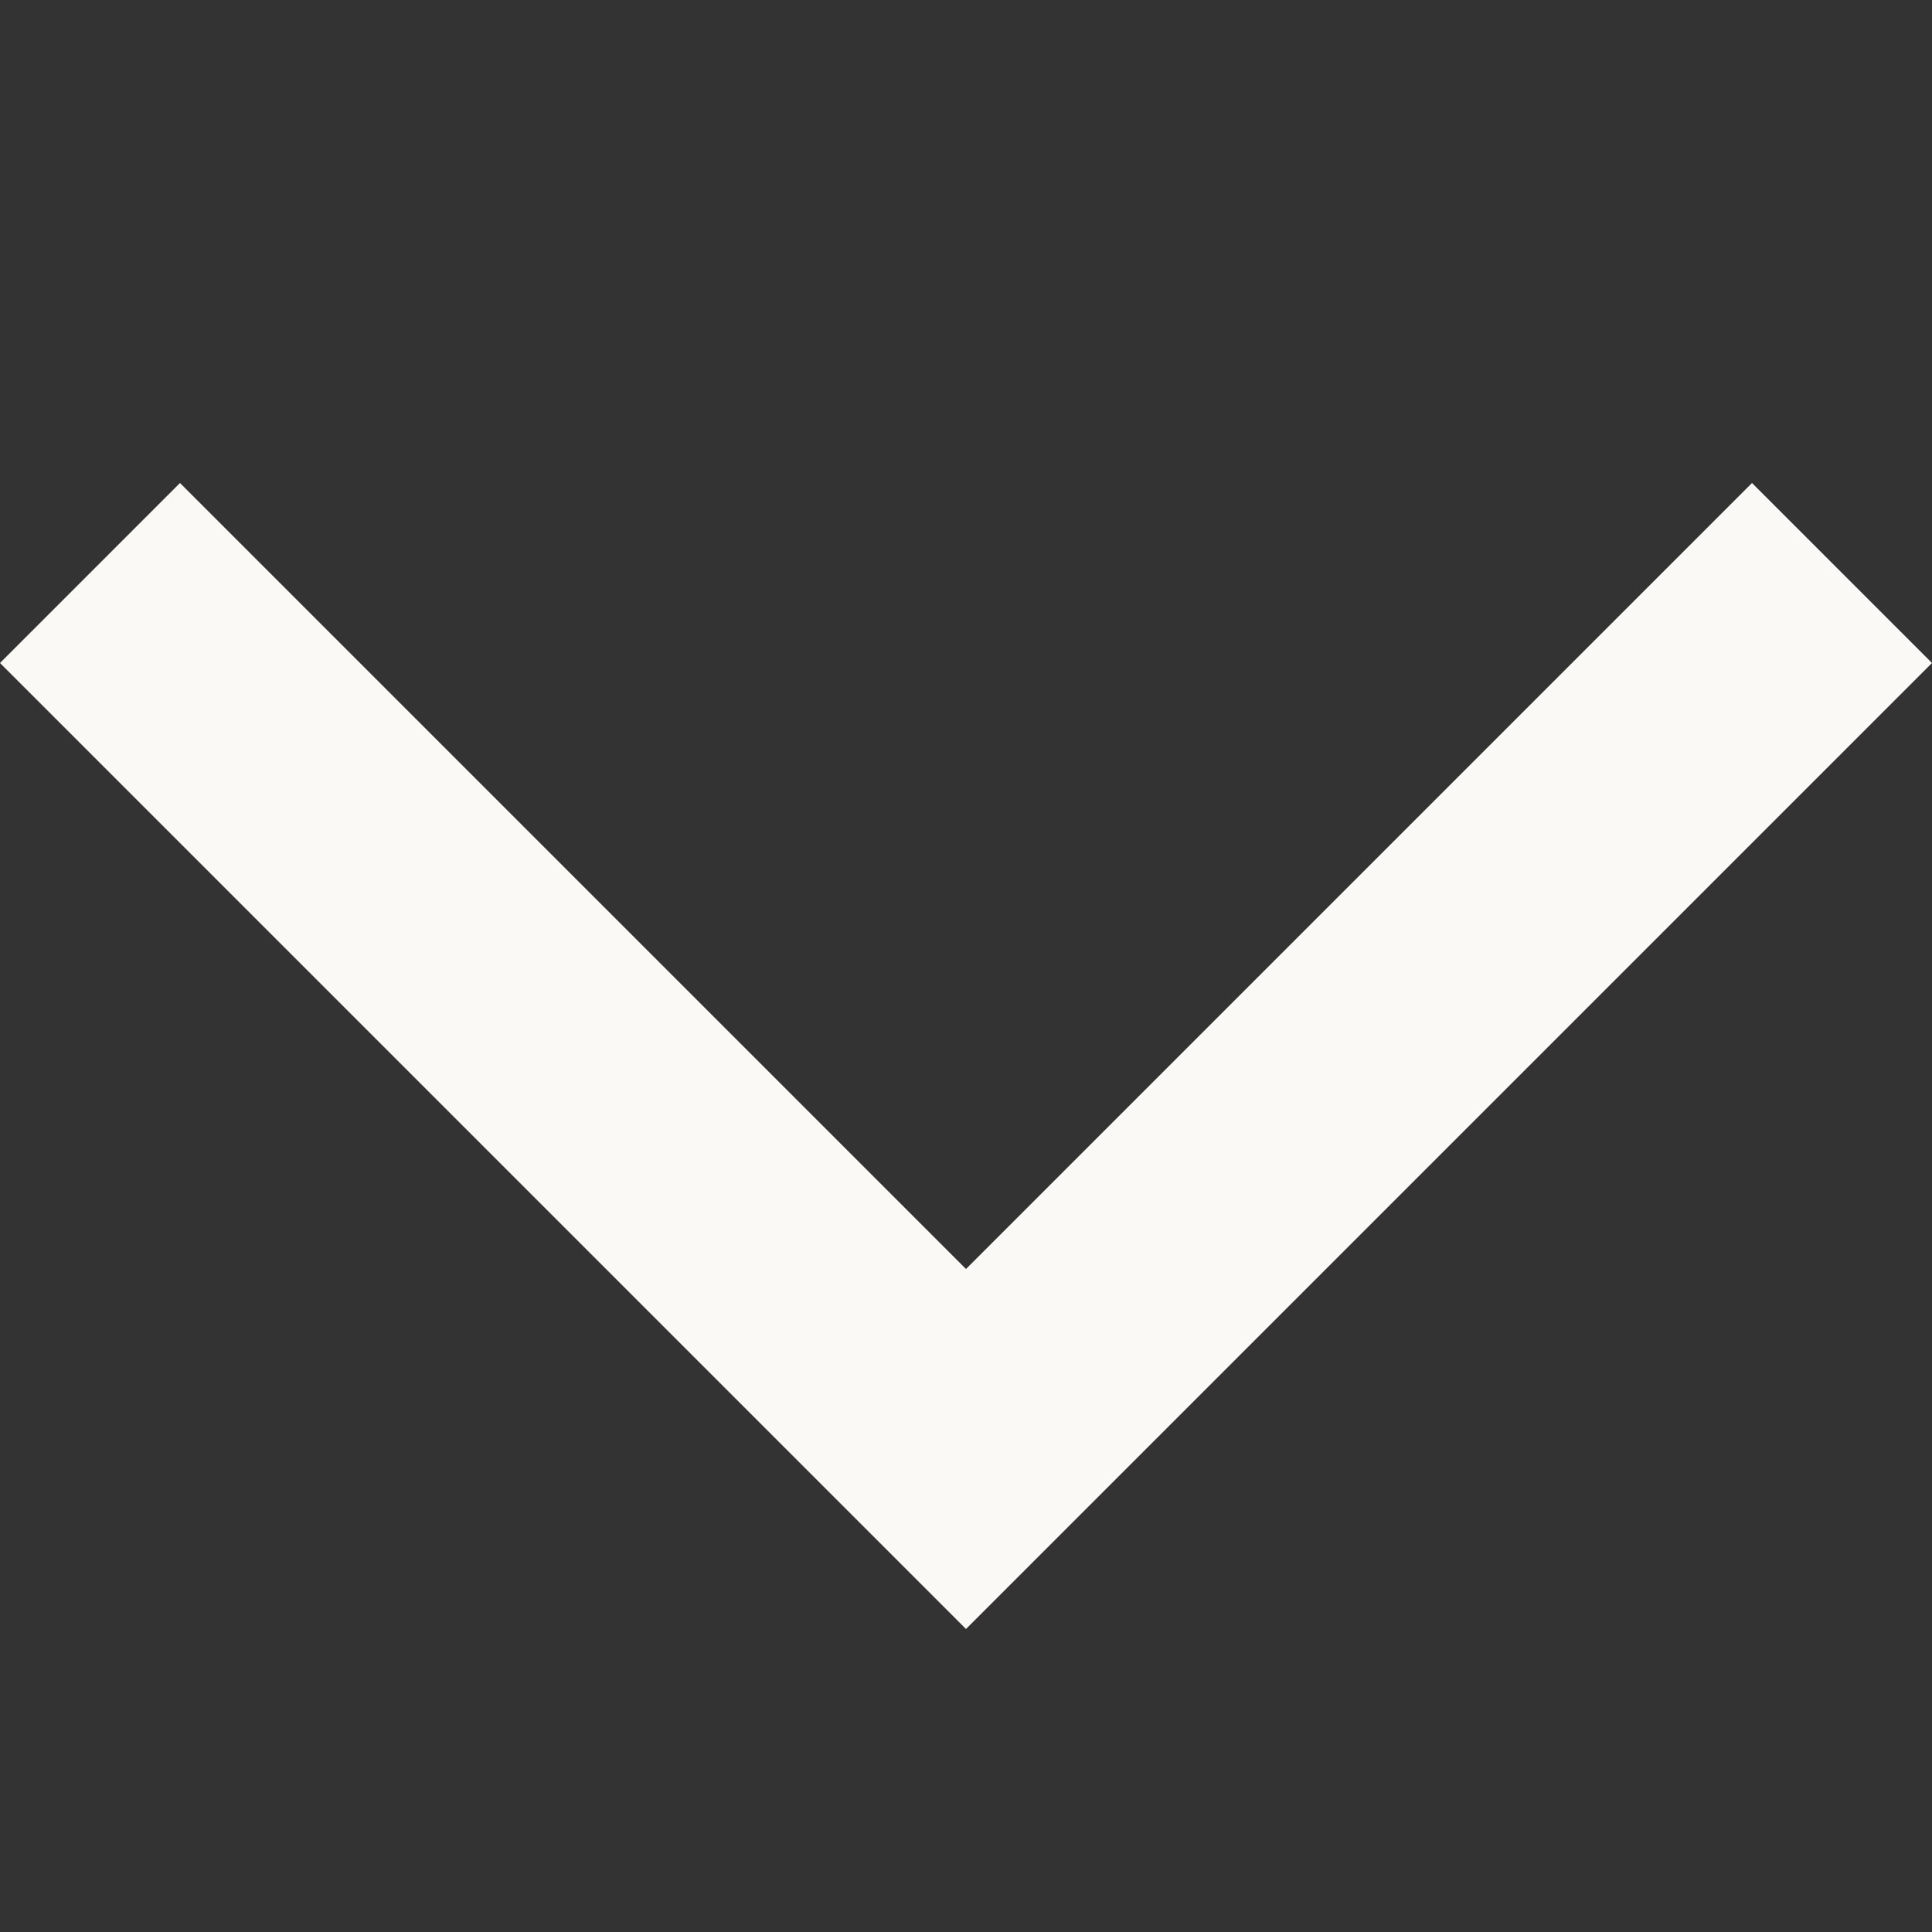 <svg xmlns="http://www.w3.org/2000/svg" width="12" height="12" viewBox="0 0 12 12">
  <rect x="0" y="0" width="12" height="12" fill="#333333" stroke="none"/>
  <g id="Group_494" data-name="Group 494" transform="translate(-484 -258)">
    <rect id="Rectangle_201" data-name="Rectangle 201" width="12" height="12" transform="translate(484 258)" fill="rgba(255,255,255,0)"/>
    <path id="expand_more_FILL0_wght300_GRAD0_opsz24" d="M259.847-619.65l-6-6,1.118-1.118,4.882,4.882,4.882-4.882,1.118,1.118Z" transform="translate(230.153 887.768)" fill="#faf9f6"/>
  </g>
</svg>
